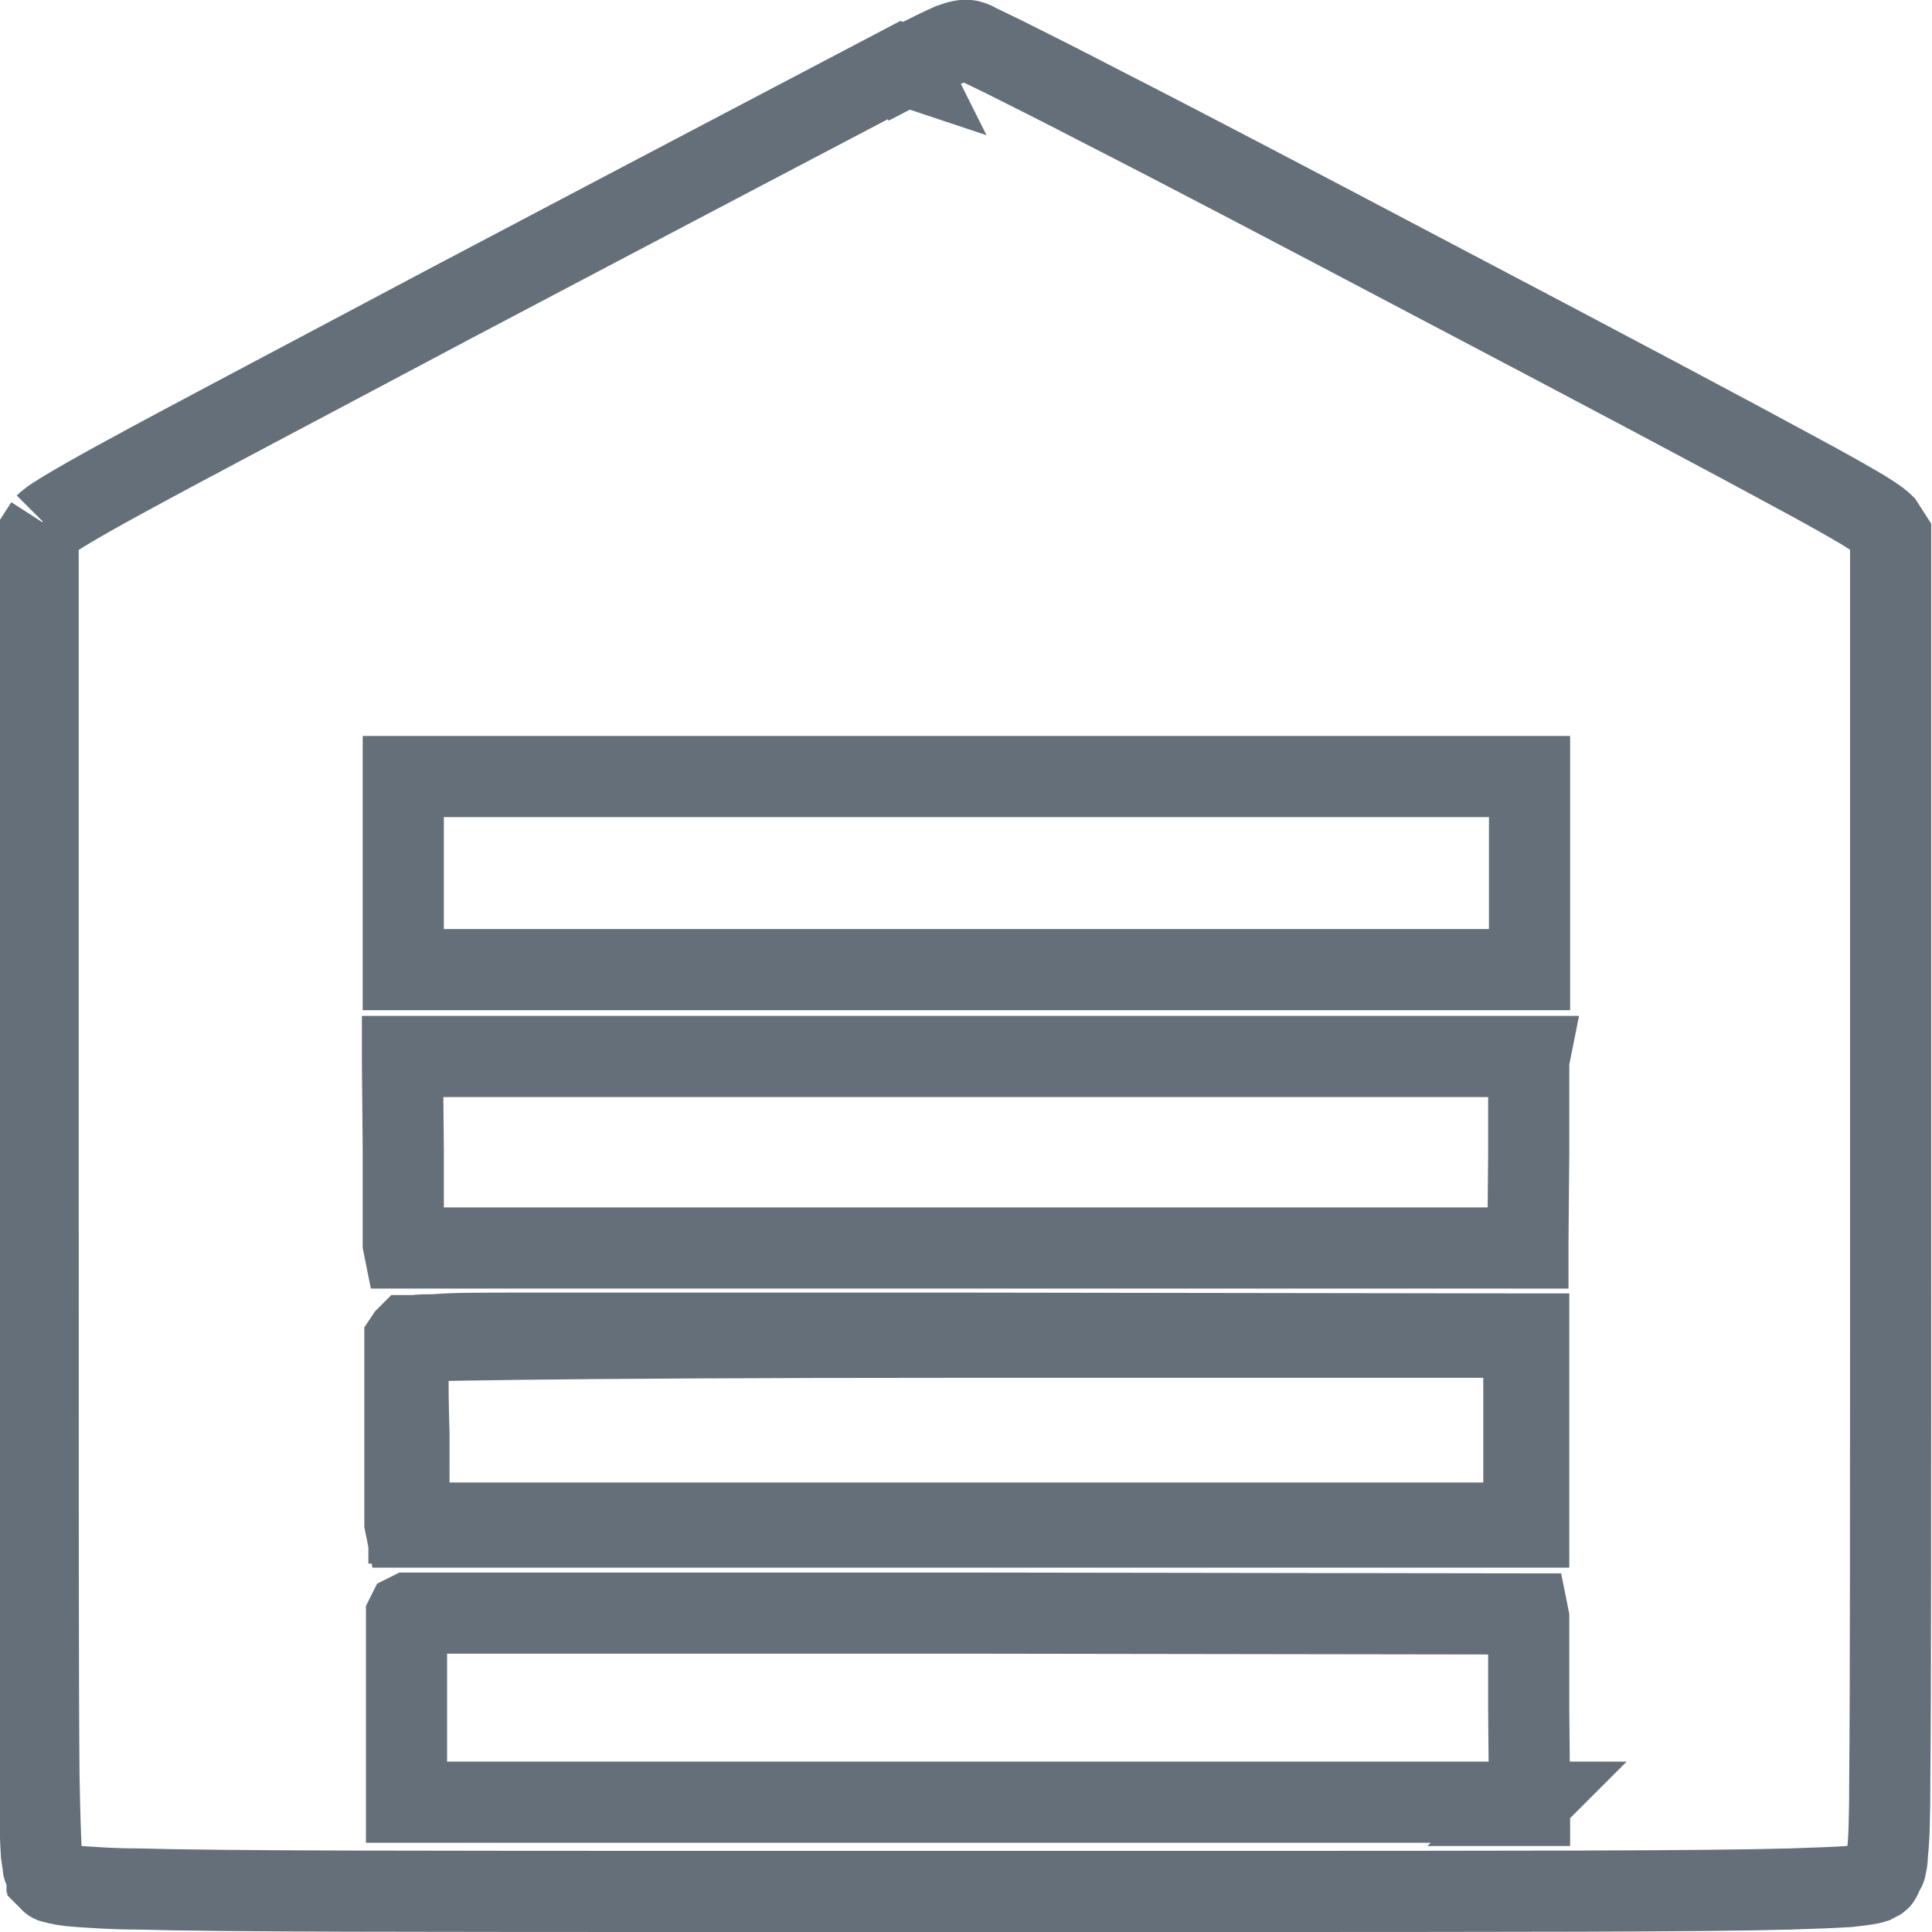 <?xml version="1.0" encoding="UTF-8"?>
<svg id="Layer_1" data-name="Layer 1" xmlns="http://www.w3.org/2000/svg" viewBox="0 0 23.81 23.81">
  <defs>
    <style>
      .cls-1 {
        fill: none;
        stroke: #646f79;
      }
    </style>
  </defs>
  <path class="cls-1" d="M4.99,16.51s0,.02,0,.02c0,0,0,.02,0,.02,0,.02,0,.05,0,.08,0,.06,0,.15,0,.25,0,.21,0,.49,0,.79v1.1s.01.05.01.05h13.84v-2.38h-.05s-6.86-.01-6.86-.01c-2.76,0-4.48,0-5.5,0-.51,0-.86,0-1.07.02-.11,0-.18,0-.24.01-.03,0-.05,0-.06,0,0,0-.02,0-.02,0,0,0,0,0-.01,0,0,0-.01.01-.02.02ZM4.99,16.51l.05.02M4.99,16.51h0l.05.02M5.04,16.53s1.36-.05,6.88-.05h6.86v2.29H5.04v-1.1c-.02-.6-.01-1.12,0-1.15ZM11.17.81l-.02-.04.02.04c.27-.14.44-.22.55-.27.11-.04.17-.05.22-.04,0,0,0,0,0,0,0,0,.01,0,.03.01.02,0,.05.02.09.04.08.04.19.09.33.16.28.14.68.34,1.18.6,1,.51,2.39,1.24,4.04,2.11,2.32,1.22,3.71,1.96,4.52,2.4.41.22.67.37.84.47.08.05.14.09.18.12.04.03.06.05.06.05l.09.14v8.16c0,4.01,0,6.06-.01,7.12,0,.53-.01.81-.03.97,0,.08-.01.12-.02.15,0,.03-.01.04-.02.05h0s-.02.04-.03.06c0,.02-.01.03-.02.04,0,0,0,.02-.02.02,0,0-.03.02-.05.03-.06.02-.15.03-.32.05-.16.01-.39.02-.72.03-1.1.03-3.29.03-7.67.03-.77,0-1.6,0-2.51,0s-1.74,0-2.51,0c-4.38,0-6.57,0-7.67-.03-.32,0-.55-.02-.72-.03-.16-.01-.26-.03-.32-.05-.03,0-.04-.02-.05-.03,0,0-.01-.01-.02-.02,0,0,0-.02-.01-.03,0,0,0,0,0-.01,0-.02-.01-.04-.03-.06h0s-.02-.03-.02-.05c0-.03-.01-.07-.02-.15-.01-.16-.02-.44-.03-.97-.01-1.06-.01-3.1-.01-7.12V6.6s.09-.14.09-.14l-.04-.02.04.02s.02-.02.06-.05c.04-.03.09-.06.17-.11.15-.09.39-.23.76-.43.73-.4,1.97-1.05,4.02-2.14,2.71-1.43,5.21-2.74,5.57-2.93ZM18.8,11.95h.05v-2.38H4.97v2.38h13.83ZM18.78,15.38h.05v-.05s.01-1.13.01-1.13v-1.13s.01-.05.01-.05H4.96v.05s.01,1.13.01,1.13v1.13s.01.05.01.05h13.79ZM18.8,22.25h.05v-.05s-.01-1.13-.01-1.13v-1.13s-.01-.05-.01-.05h-.05s-6.85-.01-6.85-.01c-1.88,0-3.6,0-4.85,0-.62,0-1.13,0-1.48,0-.18,0-.31,0-.41,0-.05,0-.08,0-.11,0-.01,0-.02,0-.03,0,0,0,0,0-.01,0,0,0,0,0,0,0,0,0,0,0,0,0,0,0,0,0-.02.01,0,0-.01.02-.01.02h0s0,0,0,0c0,0,0,0,0,0,0,0,0,.02,0,.02,0,.02,0,.04,0,.07,0,.06,0,.15,0,.25,0,.21,0,.49,0,.8v1.16h13.83Z"/>
</svg>